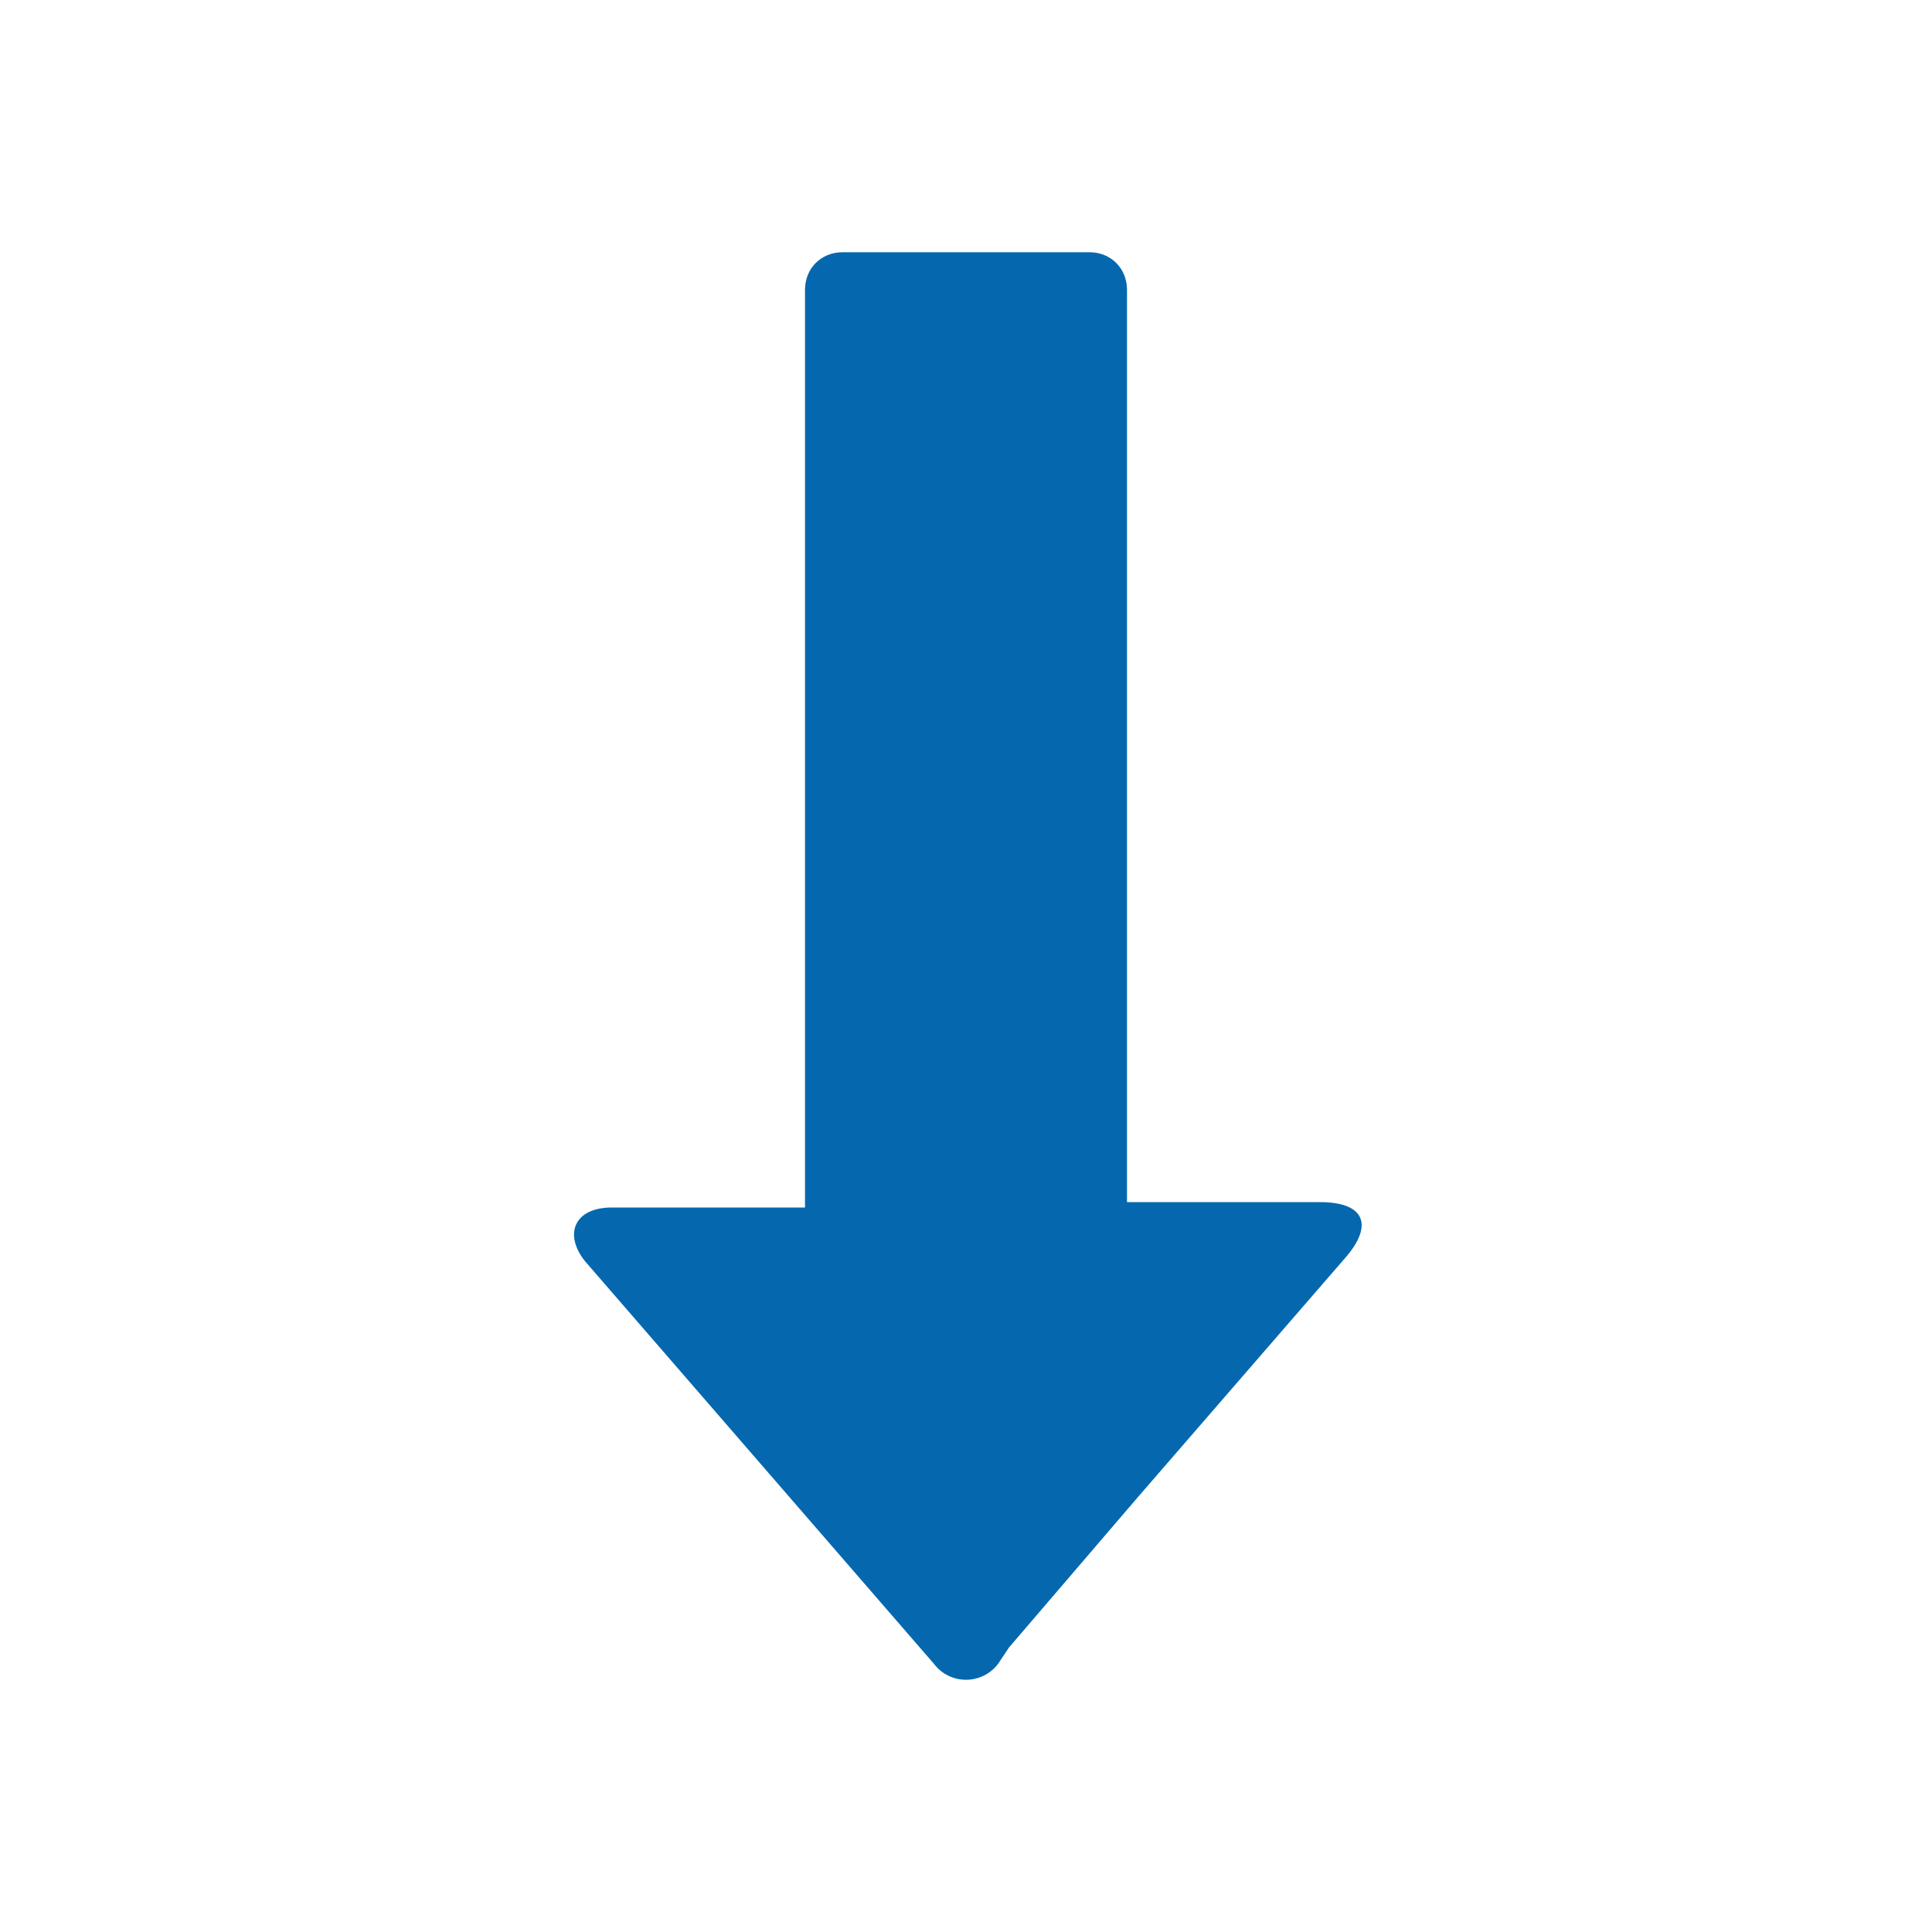 <svg xmlns="http://www.w3.org/2000/svg" viewBox="0 0 36 36"><path fill="none" d="M0 0h36v36H0z"/><path fill="#0568ae" d="M18.6 31l.2-.3 2.4-2.8 2.6-3 1.3-1.5c.5-.6.3-1-.5-1H21v-17c0-.4-.3-.7-.7-.7h-4.6c-.4 0-.7.3-.7.7v17.1h-3.6c-.7 0-.9.5-.5 1l1.3 1.5 5.2 6c.3.4.9.4 1.2 0z"/></svg>